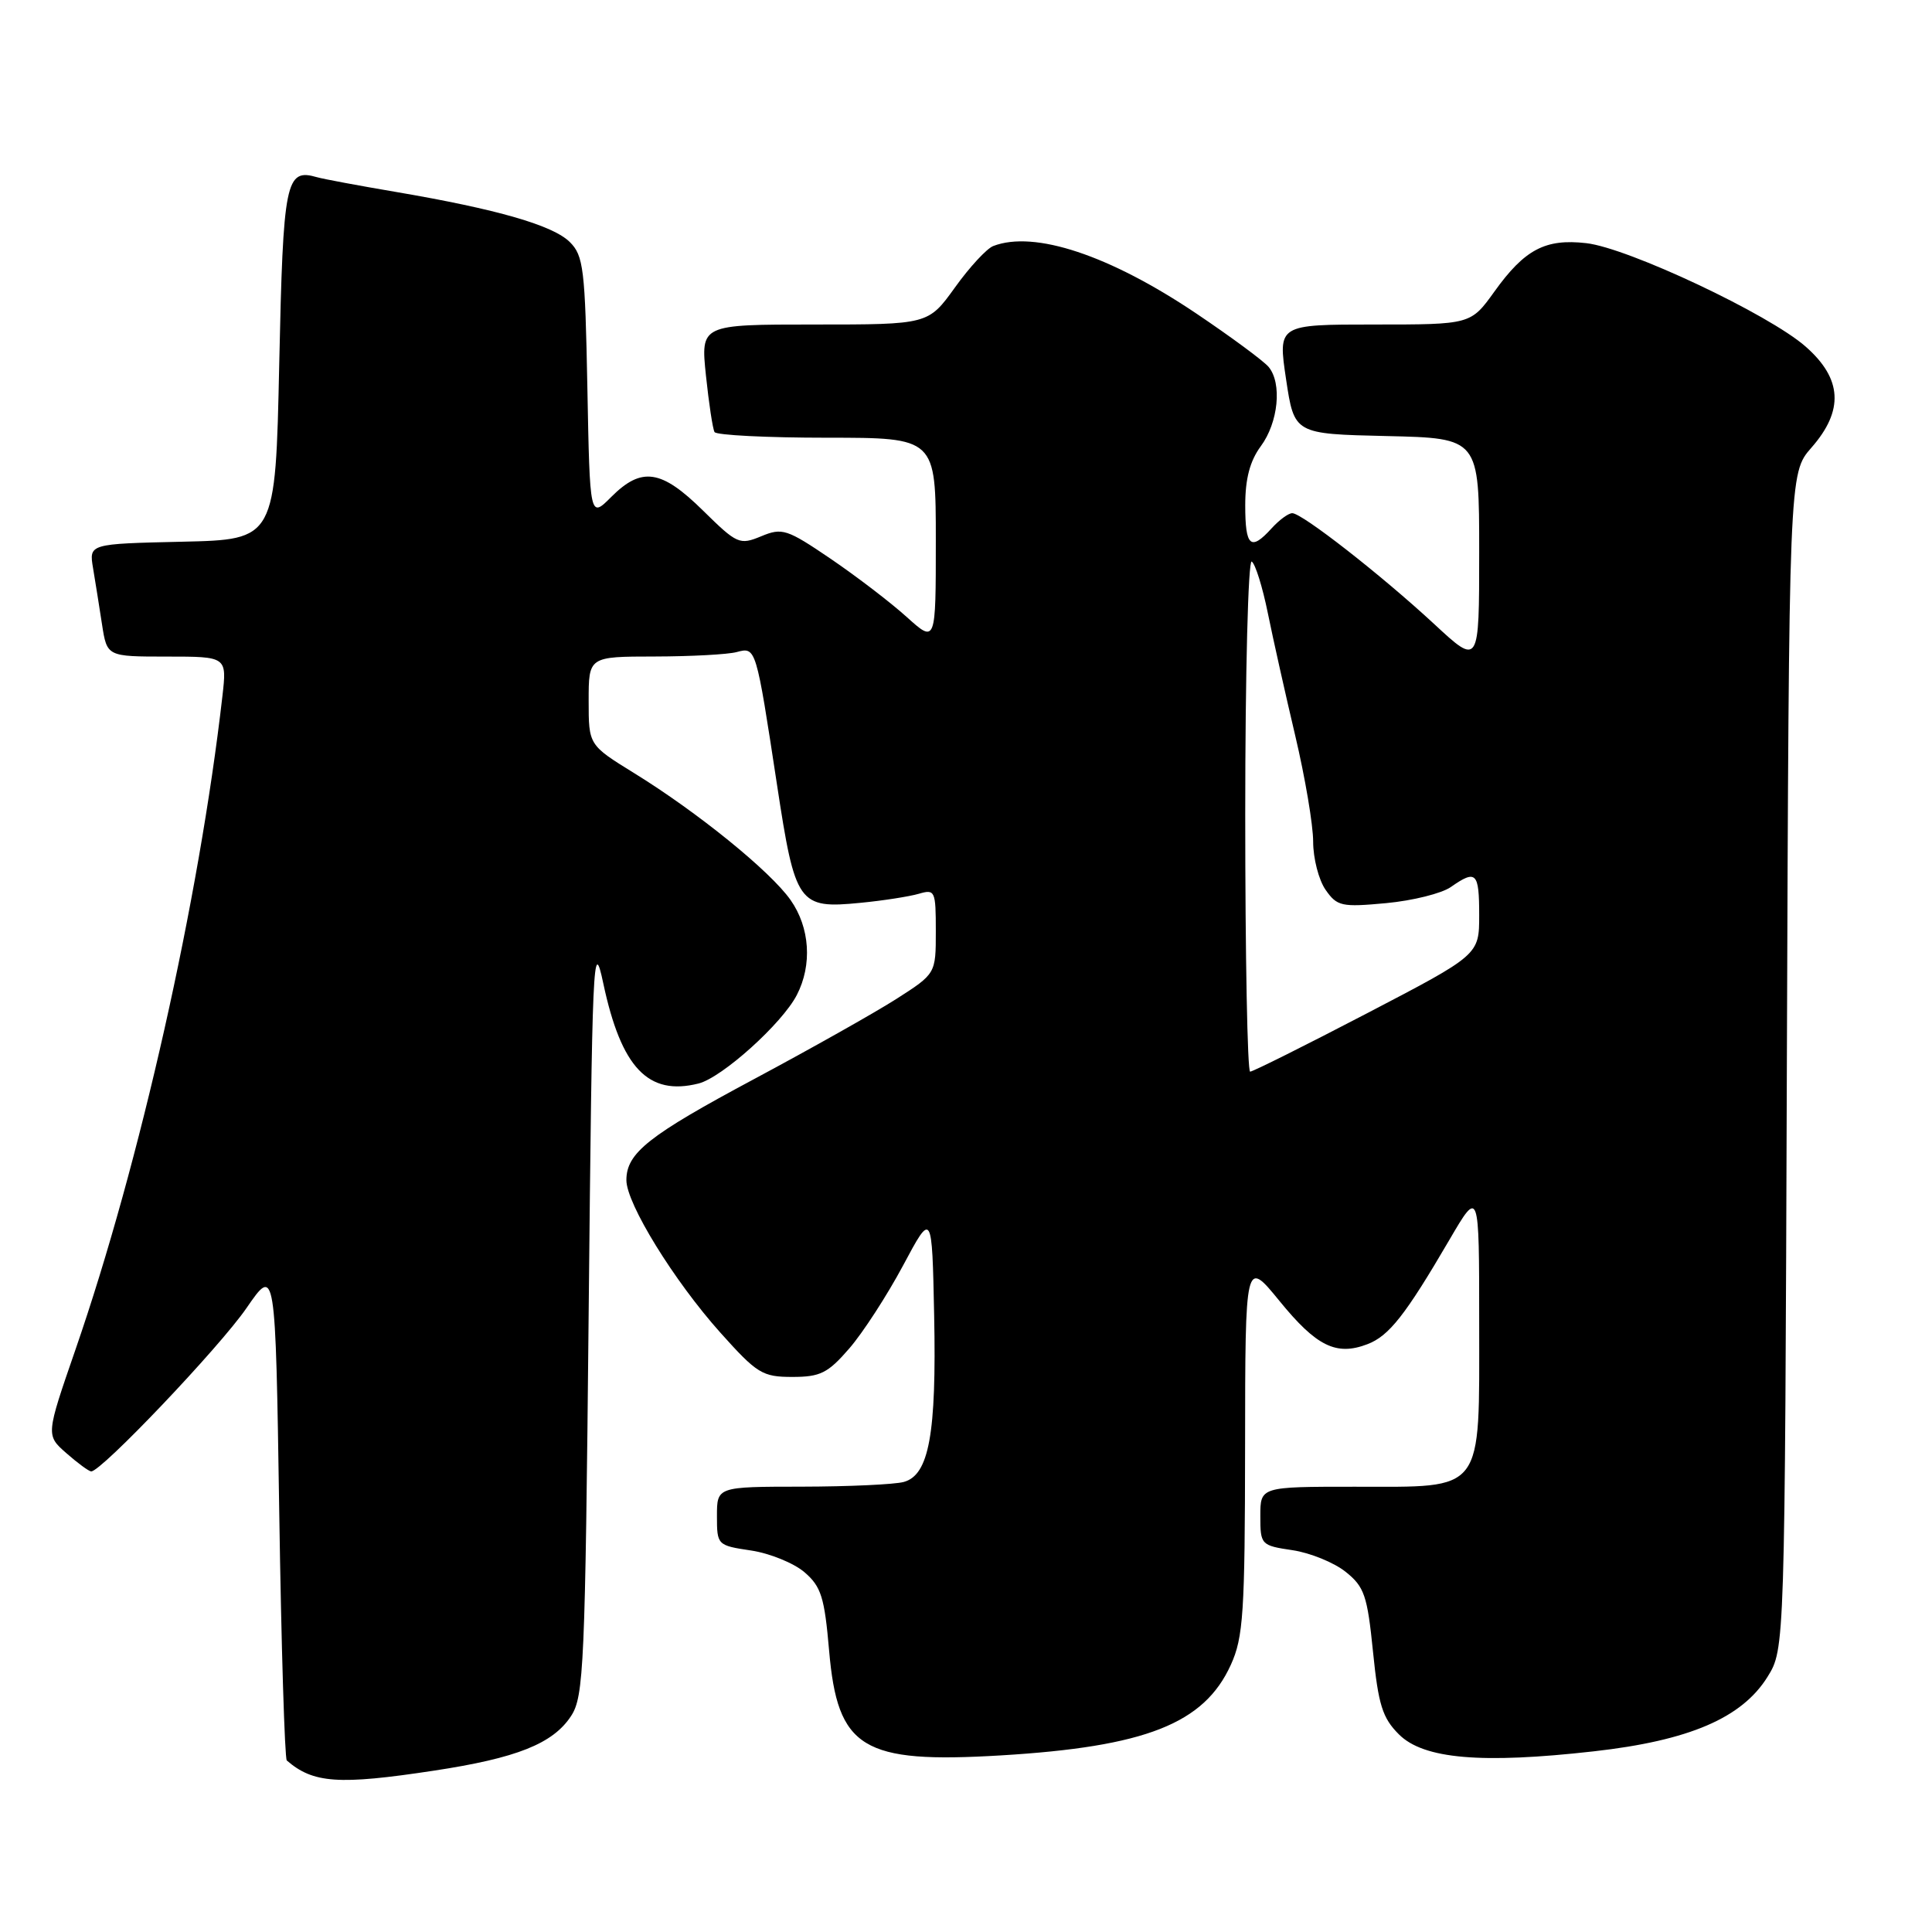 <?xml version="1.0" encoding="UTF-8" standalone="no"?>
<!DOCTYPE svg PUBLIC "-//W3C//DTD SVG 1.1//EN" "http://www.w3.org/Graphics/SVG/1.1/DTD/svg11.dtd" >
<svg xmlns="http://www.w3.org/2000/svg" xmlns:xlink="http://www.w3.org/1999/xlink" version="1.1" viewBox="0 0 256 256">
 <g >
 <path fill="currentColor"
d=" M 57.50 234.62 C 68.46 232.96 73.27 231.05 75.67 227.38 C 77.36 224.80 77.54 220.83 78.00 174.05 C 78.47 126.80 78.59 123.94 79.94 130.31 C 82.32 141.49 85.89 145.25 92.56 143.57 C 95.67 142.79 103.62 135.64 105.58 131.85 C 107.65 127.85 107.32 122.90 104.75 119.25 C 102.07 115.44 92.45 107.64 84.04 102.45 C 78.00 98.72 78.00 98.72 78.00 92.86 C 78.00 87.00 78.00 87.00 86.75 86.99 C 91.56 86.98 96.45 86.72 97.62 86.40 C 100.18 85.72 100.17 85.69 102.96 104.00 C 105.37 119.84 105.79 120.44 114.00 119.63 C 117.03 119.34 120.51 118.79 121.75 118.43 C 123.90 117.80 124.00 118.03 124.00 123.40 C 124.00 129.02 124.00 129.02 118.75 132.38 C 115.86 134.22 107.42 138.97 100.00 142.94 C 85.92 150.47 83.00 152.77 83.00 156.38 C 83.00 159.48 89.31 169.72 95.45 176.58 C 100.31 182.01 101.02 182.45 104.99 182.45 C 108.70 182.45 109.70 181.95 112.54 178.67 C 114.34 176.59 117.54 171.65 119.66 167.69 C 123.50 160.50 123.50 160.50 123.78 174.29 C 124.10 190.02 123.10 195.47 119.74 196.37 C 118.51 196.70 112.44 196.98 106.25 196.99 C 95.00 197.00 95.00 197.00 95.00 200.89 C 95.00 204.73 95.05 204.78 99.52 205.45 C 102.00 205.82 105.19 207.12 106.60 208.33 C 108.81 210.23 109.25 211.64 109.86 218.70 C 110.98 231.70 114.24 233.70 132.61 232.60 C 151.79 231.45 159.55 228.40 163.09 220.60 C 164.75 216.96 164.96 213.72 164.98 191.66 C 165.00 166.82 165.00 166.82 169.55 172.40 C 174.43 178.39 177.06 179.69 181.17 178.12 C 184.05 177.03 186.21 174.28 192.05 164.29 C 196.00 157.53 196.00 157.53 196.00 175.27 C 196.00 198.08 196.82 197.00 179.50 197.00 C 167.00 197.00 167.00 197.00 167.00 200.89 C 167.00 204.69 167.09 204.79 171.27 205.41 C 173.61 205.76 176.78 207.05 178.31 208.28 C 180.79 210.26 181.18 211.42 181.93 218.86 C 182.64 225.90 183.18 227.64 185.36 229.81 C 188.62 233.08 196.28 233.74 211.19 232.06 C 223.83 230.64 230.81 227.64 234.20 222.20 C 236.50 218.50 236.50 218.50 236.77 140.60 C 237.05 62.71 237.05 62.71 240.02 59.32 C 244.35 54.39 244.11 50.18 239.25 45.92 C 234.39 41.64 215.73 32.85 210.19 32.22 C 204.77 31.60 202.03 33.04 198.02 38.63 C 194.88 43.00 194.88 43.00 182.10 43.00 C 169.33 43.00 169.33 43.00 170.41 50.25 C 171.50 57.50 171.50 57.50 183.75 57.78 C 196.00 58.06 196.00 58.06 196.00 73.14 C 196.00 88.22 196.00 88.22 190.04 82.69 C 182.98 76.16 172.53 68.00 171.23 68.00 C 170.72 68.00 169.50 68.90 168.50 70.00 C 165.72 73.07 165.00 72.44 165.00 66.96 C 165.00 63.44 165.62 61.08 167.06 59.13 C 169.39 55.98 169.90 50.79 168.10 48.62 C 167.44 47.83 163.12 44.64 158.50 41.53 C 147.02 33.81 137.06 30.50 131.61 32.60 C 130.75 32.93 128.46 35.40 126.53 38.10 C 123.00 43.00 123.00 43.00 107.92 43.00 C 92.84 43.00 92.84 43.00 93.54 49.75 C 93.93 53.46 94.44 56.84 94.68 57.25 C 94.92 57.66 101.62 58.00 109.56 58.00 C 124.00 58.00 124.00 58.00 124.00 71.62 C 124.00 85.23 124.00 85.23 120.15 81.76 C 118.04 79.85 113.50 76.38 110.08 74.05 C 104.26 70.10 103.65 69.90 100.86 71.06 C 98.00 72.24 97.67 72.10 93.15 67.65 C 87.63 62.21 85.02 61.82 81.00 65.84 C 78.16 68.69 78.16 68.69 77.83 51.37 C 77.53 35.63 77.32 33.87 75.50 32.07 C 73.26 29.85 65.87 27.72 52.50 25.44 C 47.55 24.60 42.83 23.72 42.00 23.48 C 37.85 22.28 37.52 23.89 37.00 48.21 C 36.50 71.50 36.50 71.50 24.14 71.78 C 11.79 72.06 11.79 72.06 12.33 75.28 C 12.63 77.05 13.16 80.41 13.52 82.75 C 14.18 87.00 14.18 87.00 22.12 87.00 C 30.07 87.00 30.07 87.00 29.47 92.25 C 26.37 119.30 18.55 154.10 10.00 178.83 C 6.08 190.17 6.08 190.17 8.79 192.55 C 10.28 193.86 11.76 194.95 12.08 194.97 C 13.38 195.04 29.08 178.53 32.66 173.33 C 36.50 167.75 36.50 167.75 37.00 200.29 C 37.27 218.19 37.73 233.03 38.00 233.27 C 41.49 236.30 44.87 236.54 57.50 234.62 Z  M 165.00 107.94 C 165.00 89.21 165.39 74.12 165.86 74.41 C 166.33 74.70 167.29 77.77 167.99 81.22 C 168.69 84.67 170.33 92.00 171.63 97.50 C 172.93 103.00 174.00 109.31 174.00 111.53 C 174.00 113.74 174.74 116.61 175.65 117.91 C 177.17 120.09 177.77 120.22 183.68 119.67 C 187.19 119.34 191.05 118.38 192.25 117.53 C 195.60 115.19 196.00 115.58 196.00 121.26 C 196.00 126.52 196.00 126.52 181.15 134.26 C 172.98 138.52 166.00 142.00 165.65 142.00 C 165.29 142.00 165.00 126.67 165.00 107.94 Z "/>
</g>
</svg>